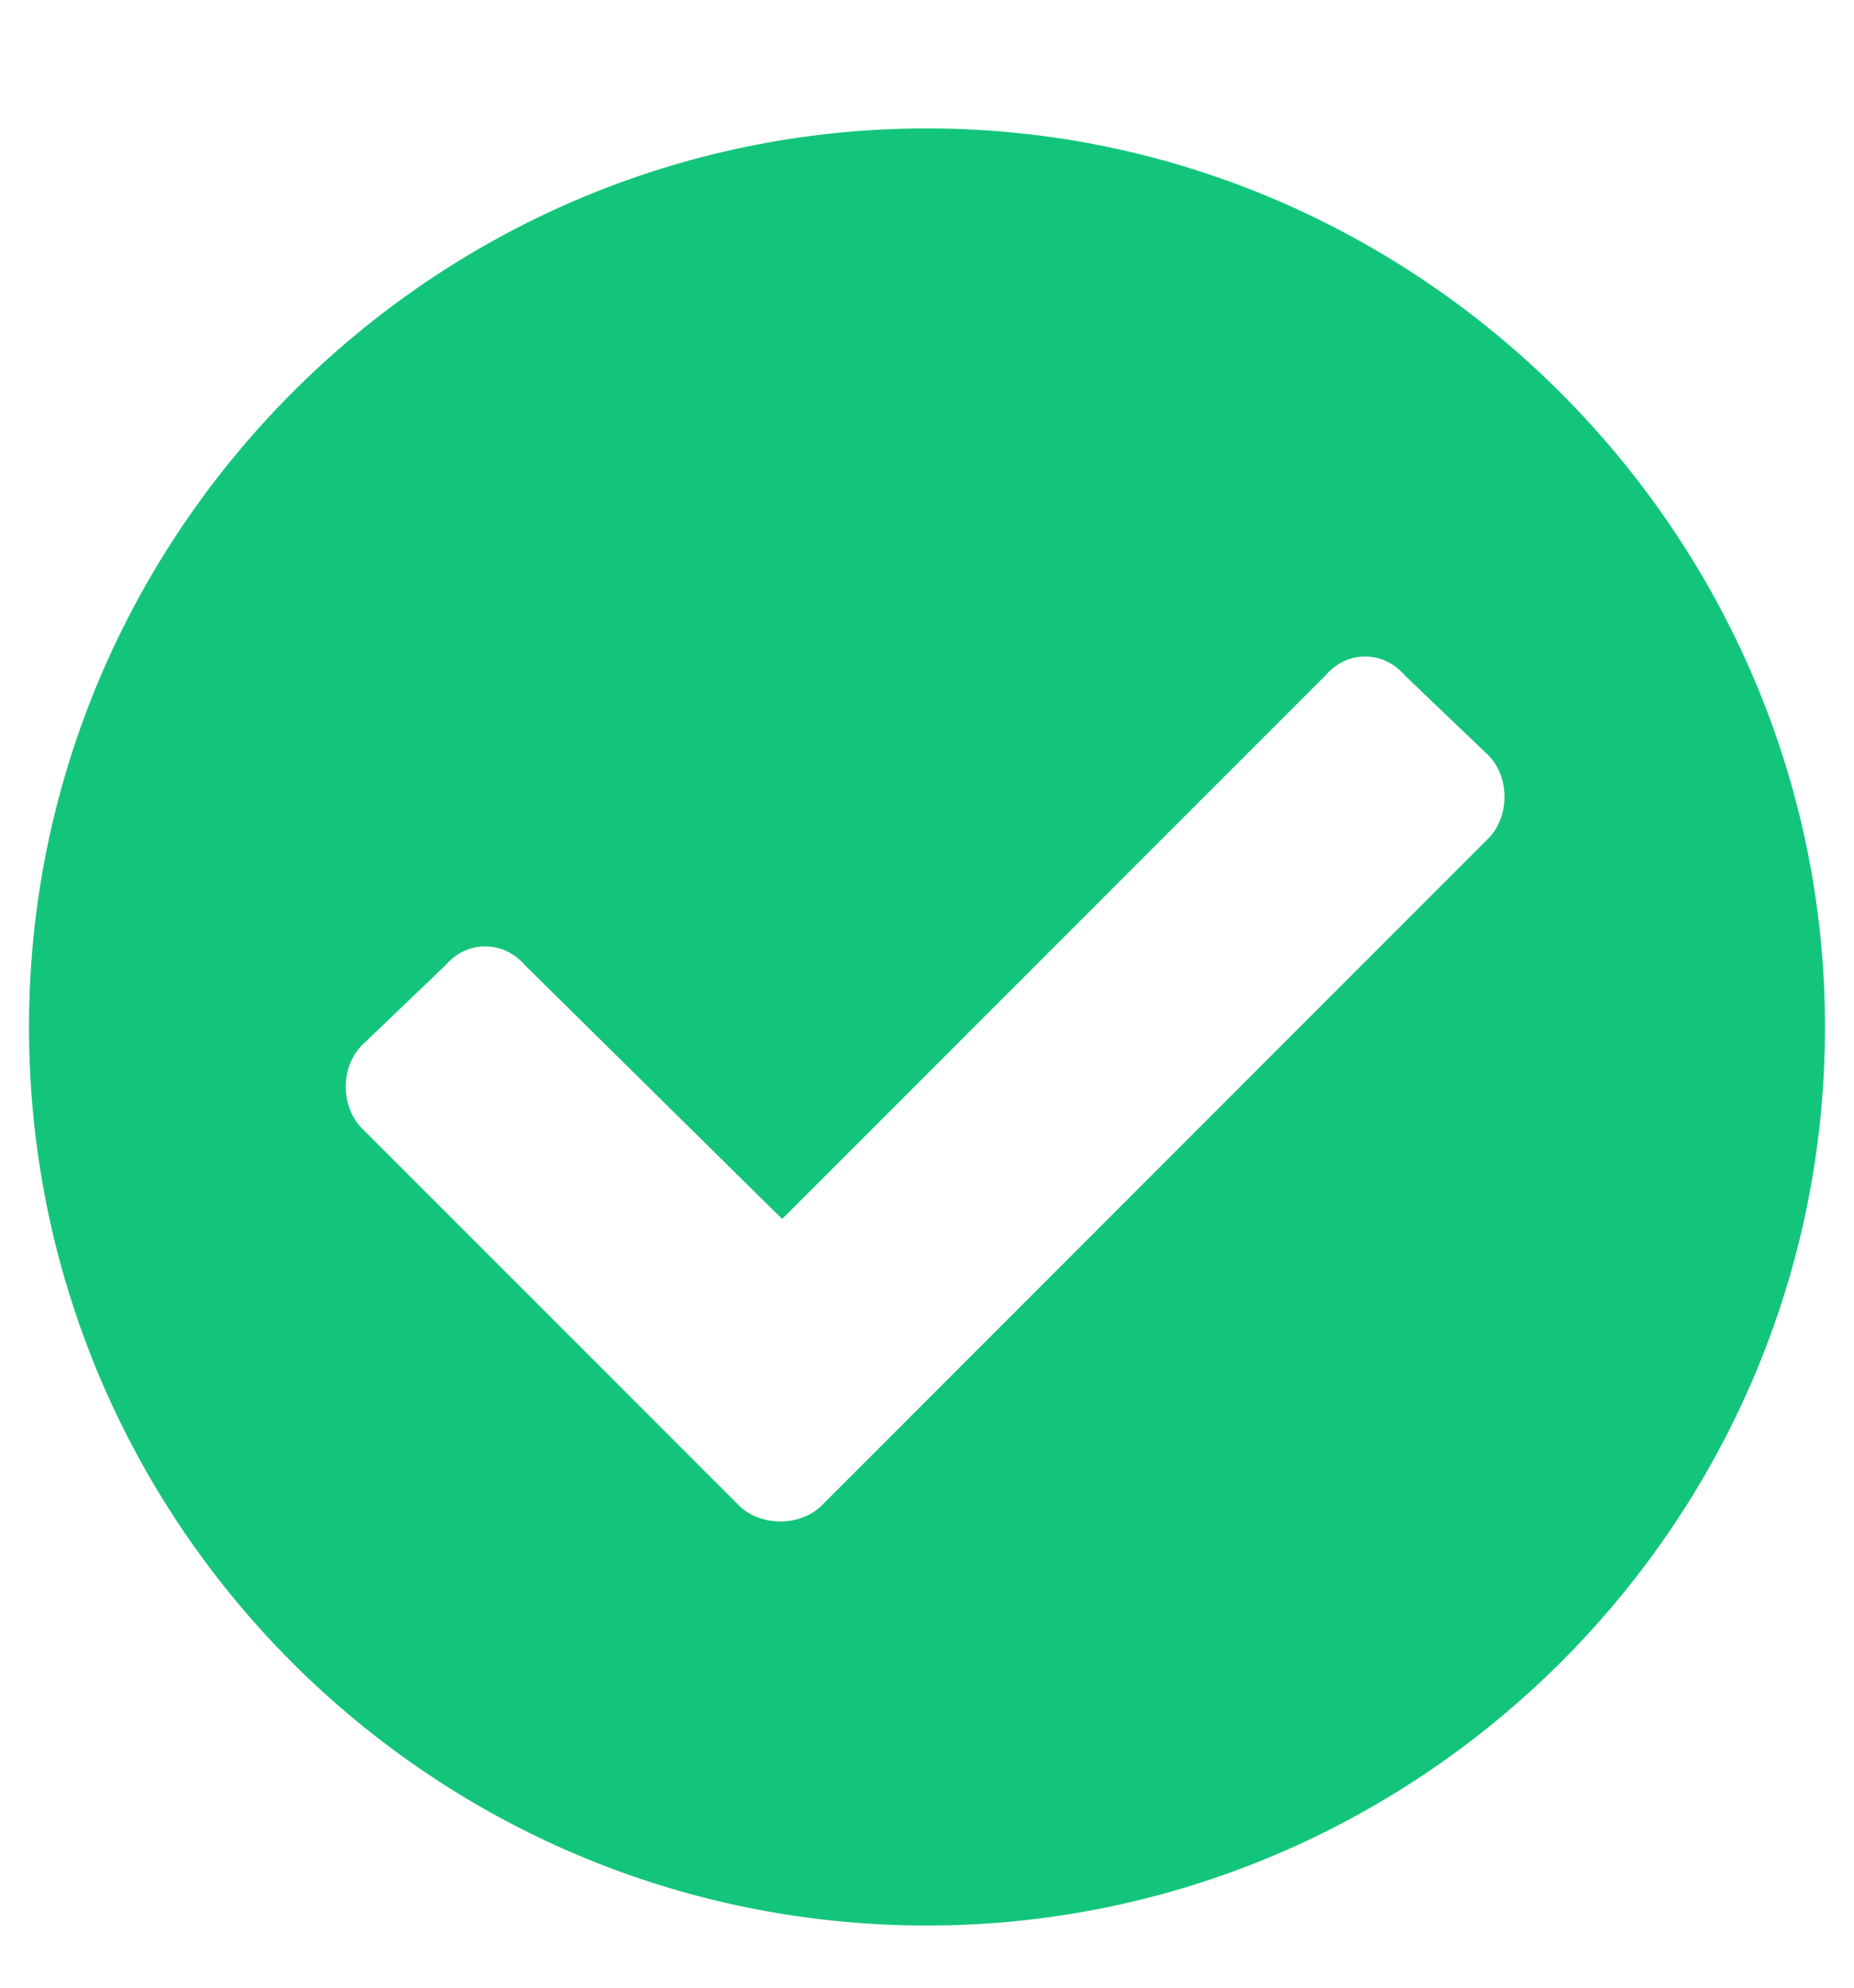 <svg width="14" height="15" viewBox="0 0 14 15" fill="none" xmlns="http://www.w3.org/2000/svg">
<path d="M13.781 7.75C13.781 4.031 10.719 0.969 7 0.969C3.254 0.969 0.219 4.031 0.219 7.75C0.219 11.496 3.254 14.531 7 14.531C10.719 14.531 13.781 11.496 13.781 7.75ZM6.207 11.359C6.043 11.523 5.742 11.523 5.578 11.359L2.734 8.516C2.57 8.352 2.57 8.051 2.734 7.887L3.363 7.285C3.527 7.094 3.801 7.094 3.965 7.285L5.906 9.199L10.008 5.098C10.172 4.906 10.445 4.906 10.609 5.098L11.238 5.699C11.402 5.863 11.402 6.164 11.238 6.328L6.207 11.359Z" fill="#13c57b"/>
</svg>
